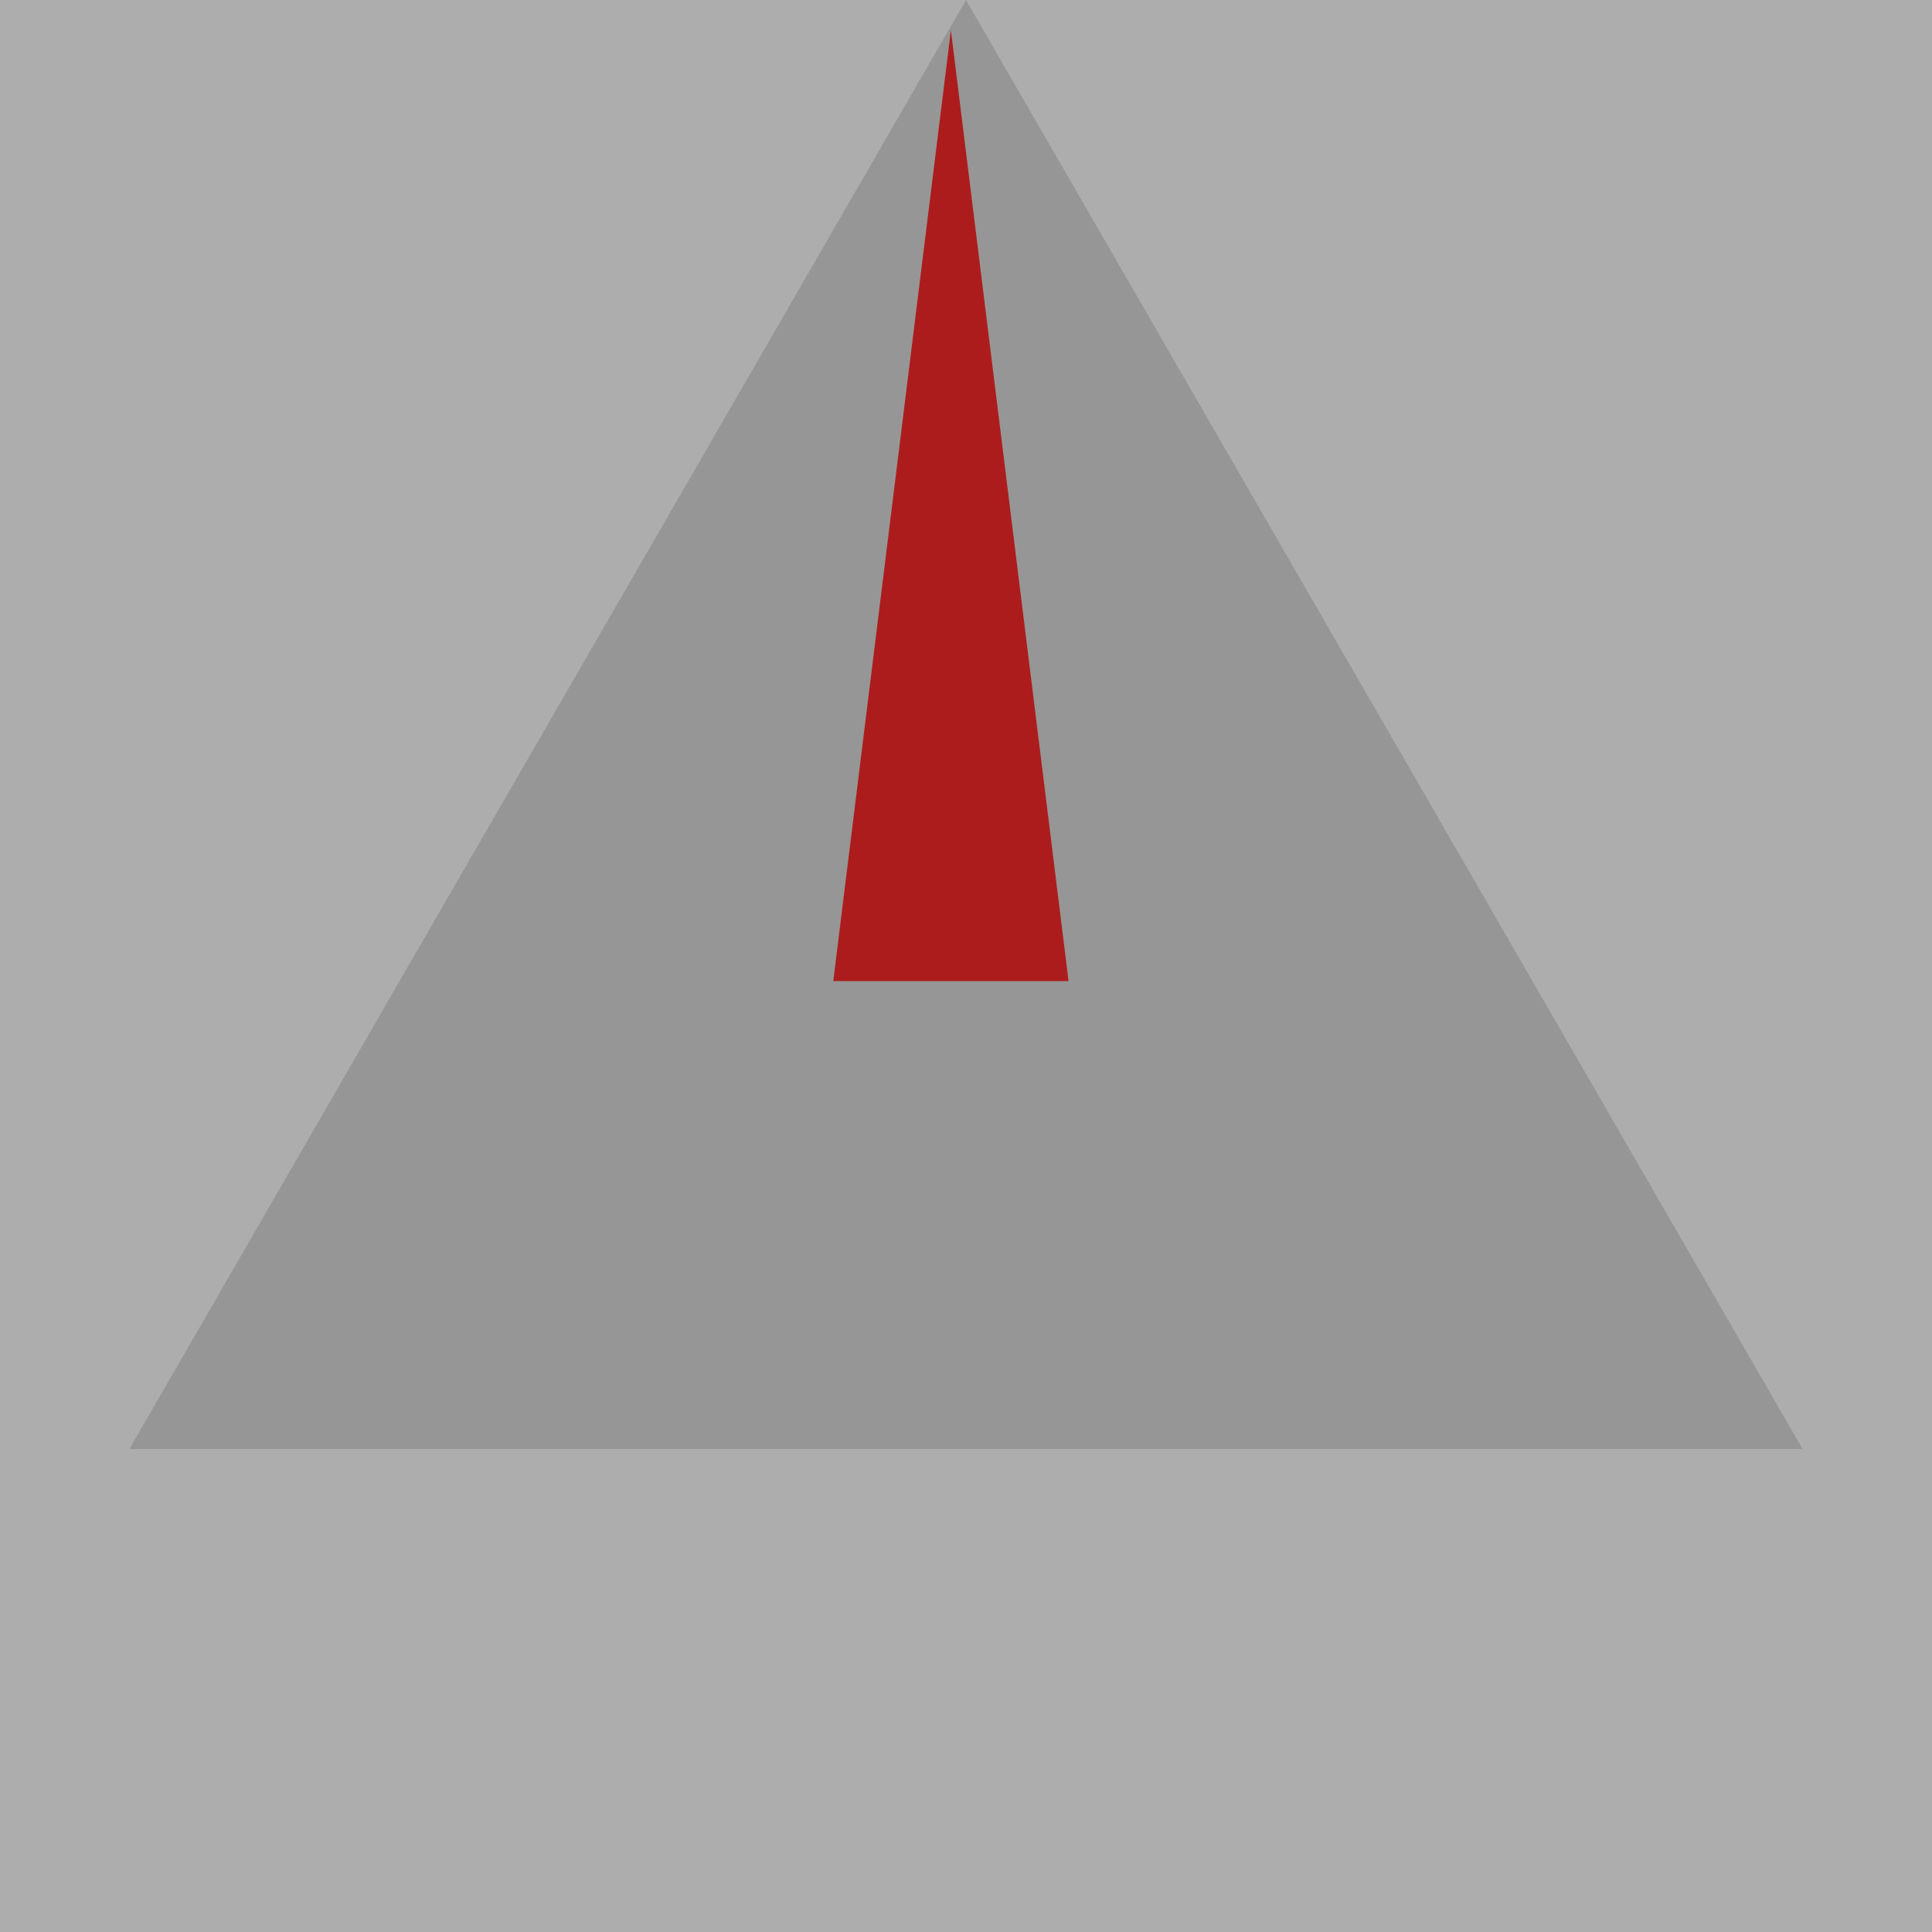<svg width="64" height="64" viewBox="0 0 64 64" fill="none" xmlns="http://www.w3.org/2000/svg">
<rect x="0" y="0" width="64" height="64" fill="#333333" stroke="none"/>
<g opacity="0.6">
<rect width="64" height="64" fill="white"/>
<path d="M32 0L59.713 48H4.287L32 0Z" fill="#D9D9D9"/>
<path d="M31.5 1L35.397 32.5H27.603L31.5 1Z" fill="#FF0D0D"/>
</g>
</svg>
